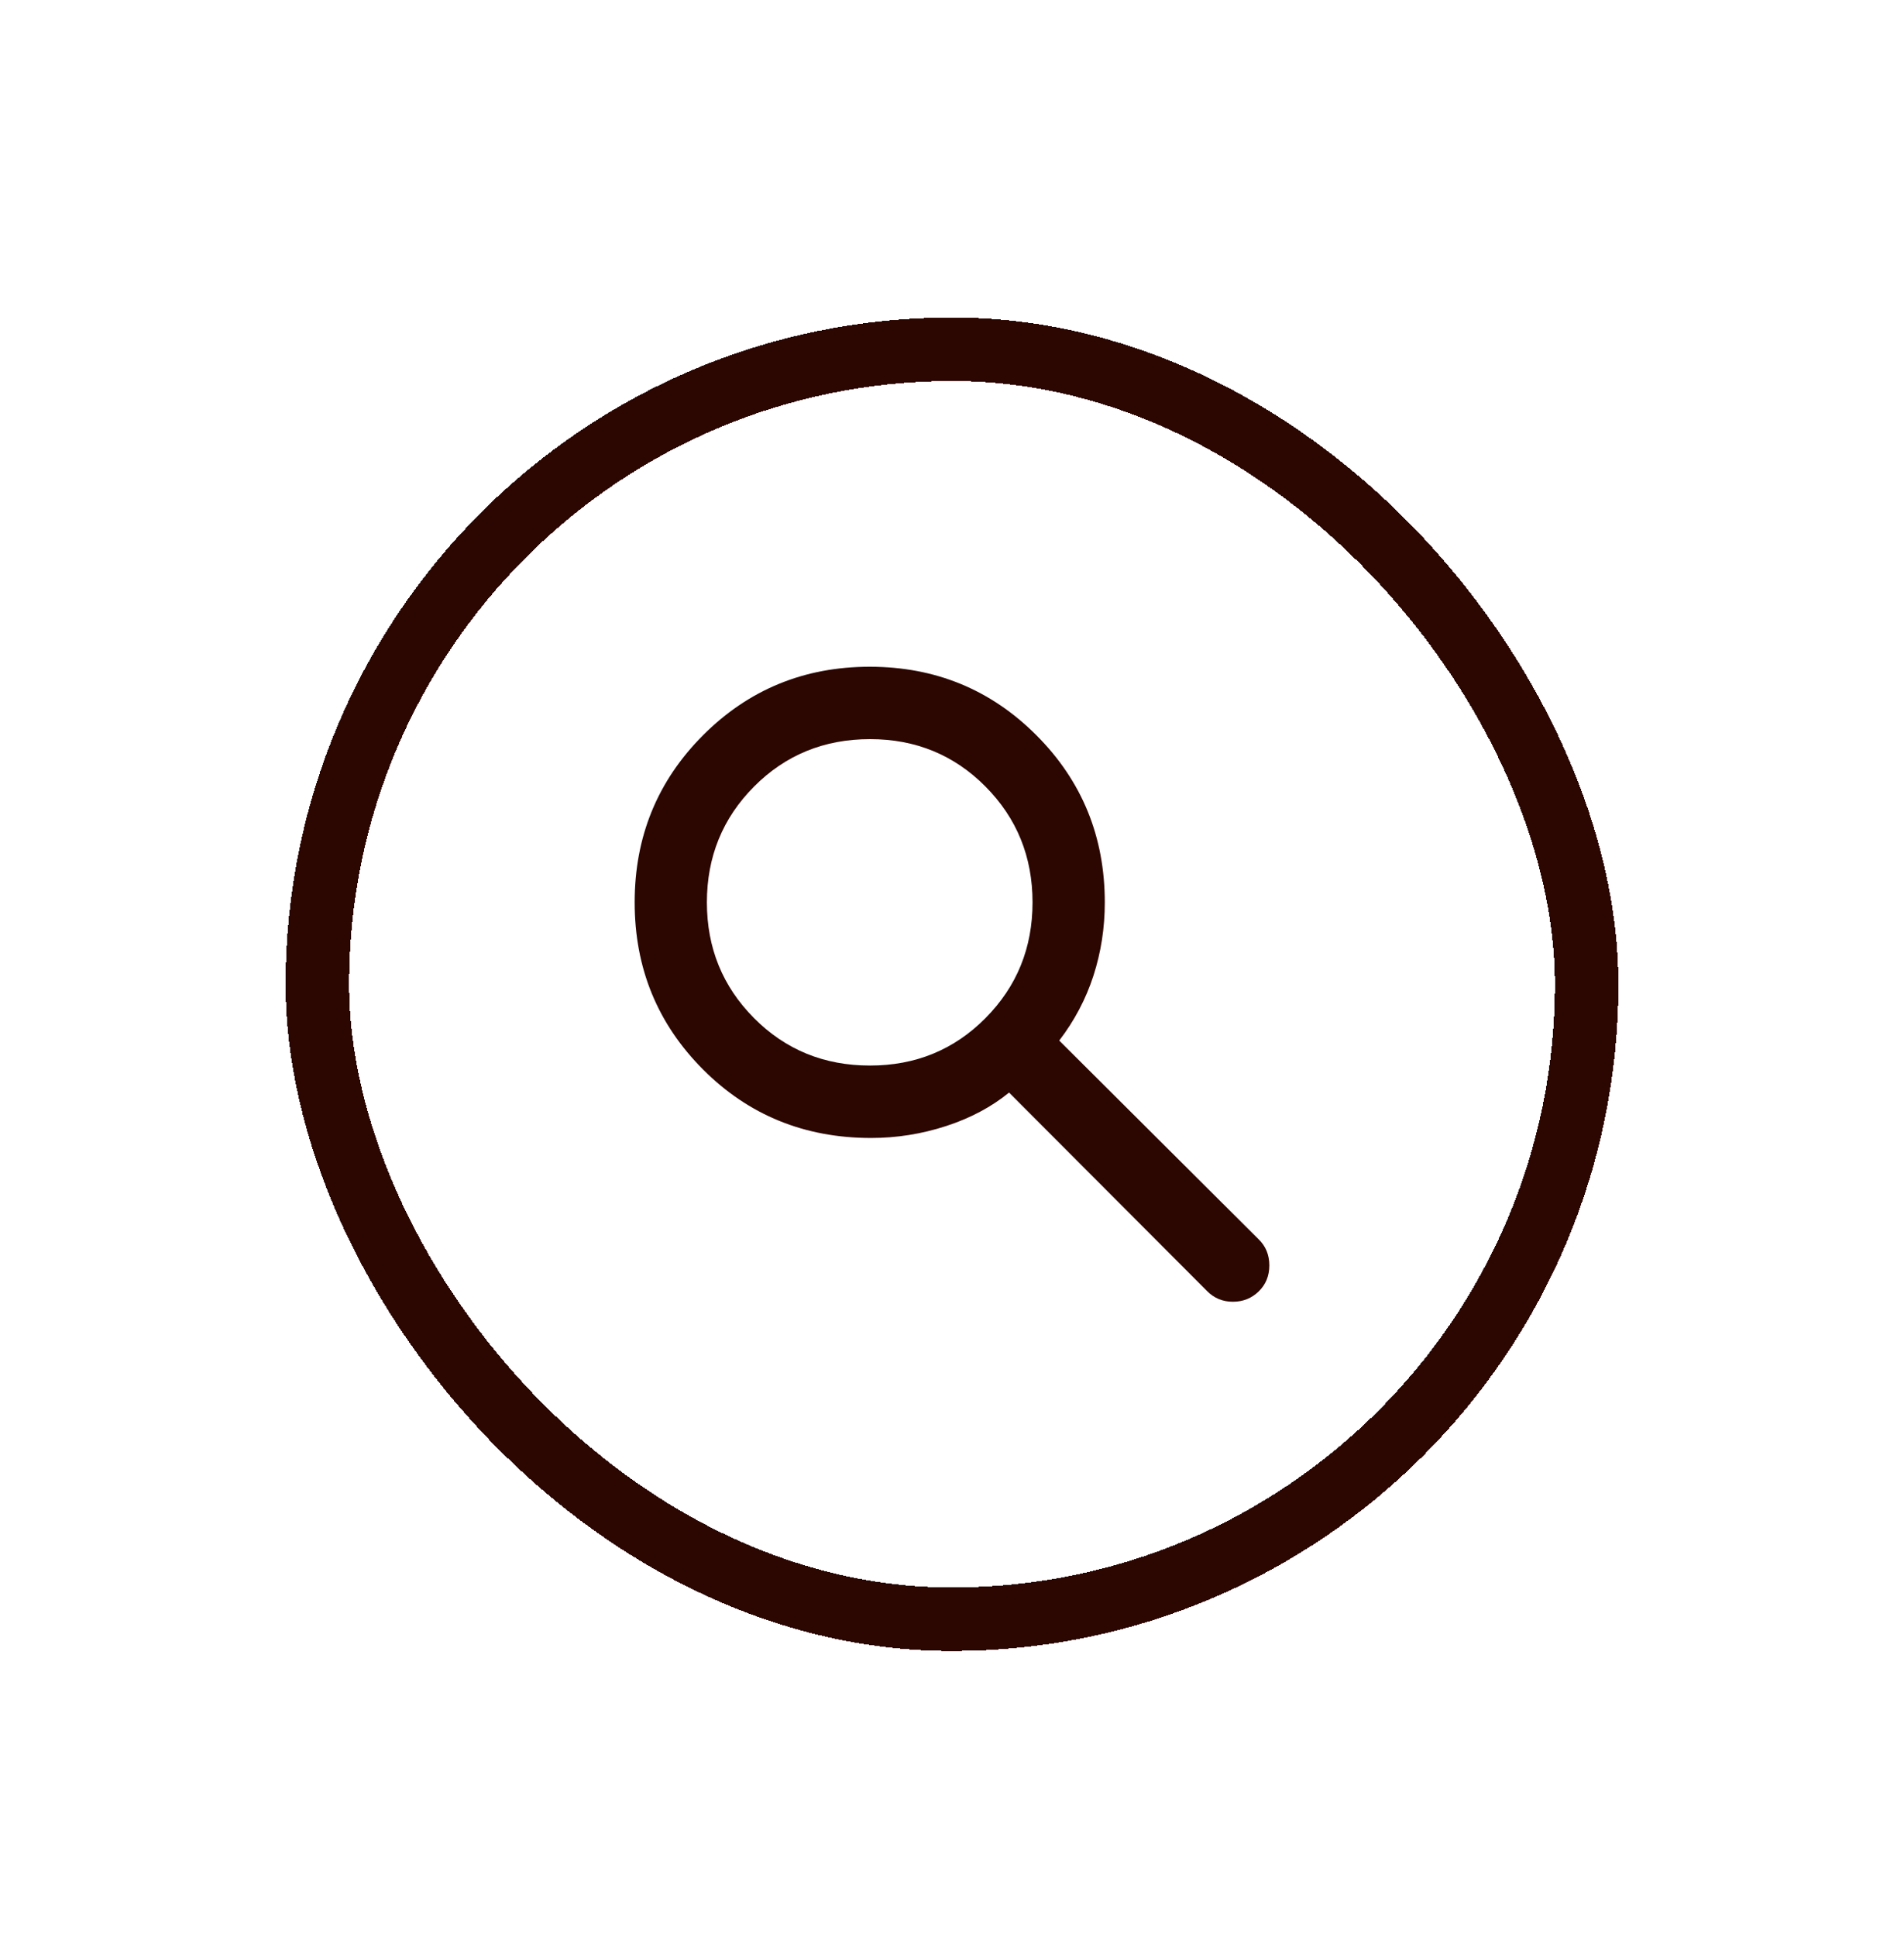 <svg width="60" height="61" viewBox="0 0 60 61" fill="none" xmlns="http://www.w3.org/2000/svg">
<g filter="url(#filter0_dd_657_1296)">
<rect x="10" y="8" width="40" height="40" rx="20" stroke="#2C0600" stroke-width="2" shape-rendering="crispEdges"/>
<path d="M27.451 32.842C25.355 32.842 23.588 32.122 22.153 30.683C20.718 29.244 20 27.49 20 25.421C20 23.351 20.718 21.597 22.154 20.158C23.591 18.72 25.342 18 27.407 18C29.473 18 31.224 18.72 32.66 20.158C34.097 21.597 34.815 23.352 34.815 25.424C34.815 26.224 34.696 26.992 34.458 27.729C34.22 28.465 33.86 29.146 33.379 29.774L39.666 36.036C39.889 36.254 40 36.527 40 36.856C40 37.184 39.889 37.457 39.666 37.674C39.443 37.891 39.172 38 38.851 38C38.531 38 38.261 37.888 38.04 37.665L31.798 31.412C31.244 31.864 30.583 32.216 29.816 32.466C29.048 32.716 28.26 32.842 27.451 32.842ZM27.416 30.561C28.853 30.561 30.066 30.063 31.055 29.067C32.044 28.071 32.538 26.856 32.538 25.421C32.538 23.986 32.044 22.77 31.056 21.774C30.068 20.779 28.855 20.28 27.418 20.28C25.971 20.28 24.752 20.779 23.762 21.774C22.771 22.77 22.276 23.986 22.276 25.421C22.276 26.856 22.771 28.071 23.762 29.067C24.752 30.063 25.97 30.561 27.416 30.561Z" fill="#2C0600"/>
</g>
<defs>
<filter id="filter0_dd_657_1296" x="0" y="0.75" width="60" height="60" filterUnits="userSpaceOnUse" color-interpolation-filters="sRGB">
<feFlood flood-opacity="0" result="BackgroundImageFix"/>
<feColorMatrix in="SourceAlpha" type="matrix" values="0 0 0 0 0 0 0 0 0 0 0 0 0 0 0 0 0 0 127 0" result="hardAlpha"/>
<feOffset dy="0.25"/>
<feGaussianBlur stdDeviation="1.5"/>
<feColorMatrix type="matrix" values="0 0 0 0 0 0 0 0 0 0 0 0 0 0 0 0 0 0 0.039 0"/>
<feBlend mode="normal" in2="BackgroundImageFix" result="effect1_dropShadow_657_1296"/>
<feColorMatrix in="SourceAlpha" type="matrix" values="0 0 0 0 0 0 0 0 0 0 0 0 0 0 0 0 0 0 127 0" result="hardAlpha"/>
<feOffset dy="2.75"/>
<feGaussianBlur stdDeviation="4.5"/>
<feComposite in2="hardAlpha" operator="out"/>
<feColorMatrix type="matrix" values="0 0 0 0 0 0 0 0 0 0 0 0 0 0 0 0 0 0 0.19 0"/>
<feBlend mode="normal" in2="effect1_dropShadow_657_1296" result="effect2_dropShadow_657_1296"/>
<feBlend mode="normal" in="SourceGraphic" in2="effect2_dropShadow_657_1296" result="shape"/>
</filter>
</defs>
</svg>
